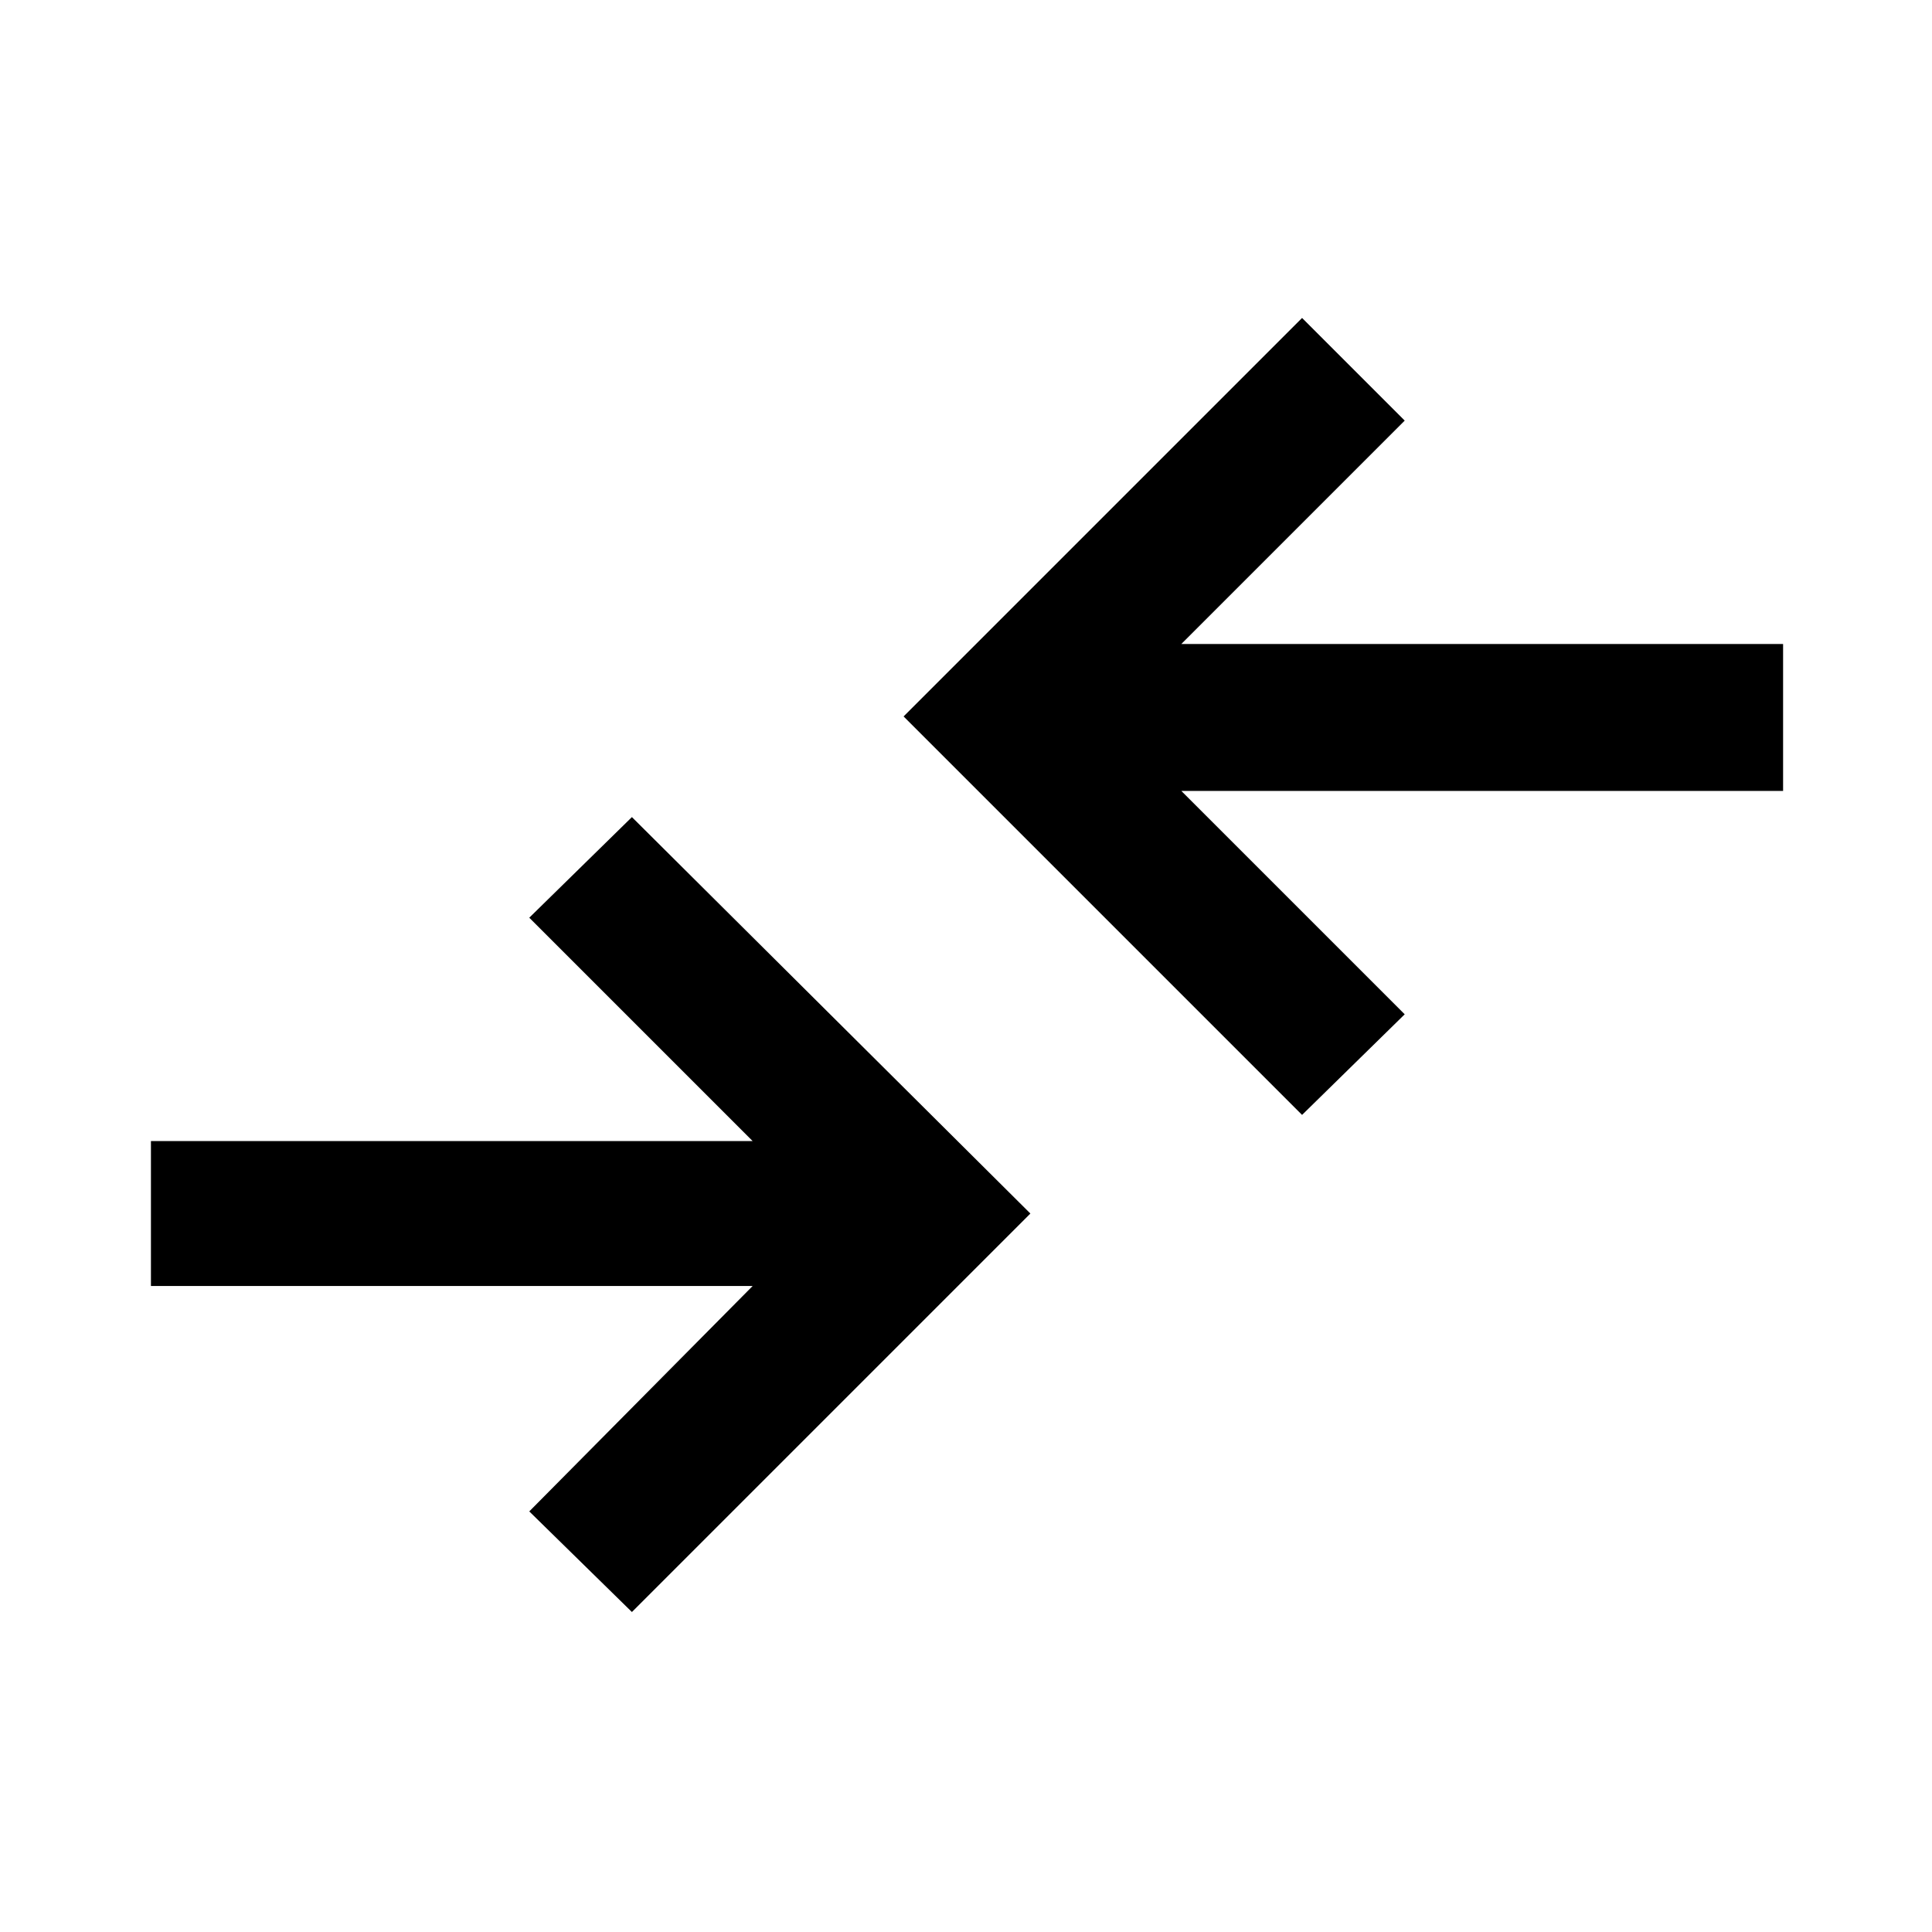 <svg xmlns="http://www.w3.org/2000/svg" height="40" width="40"><path d="M26.958 23.083 18.708 14.833 26.958 6.583 29.083 8.708 24.458 13.333H36.917V16.375H24.458L29.083 21ZM13.083 33.375 21.333 25.125 13.083 16.917 10.958 19 15.583 23.625H3.125V26.625H15.583L10.958 31.292Z"/></svg>